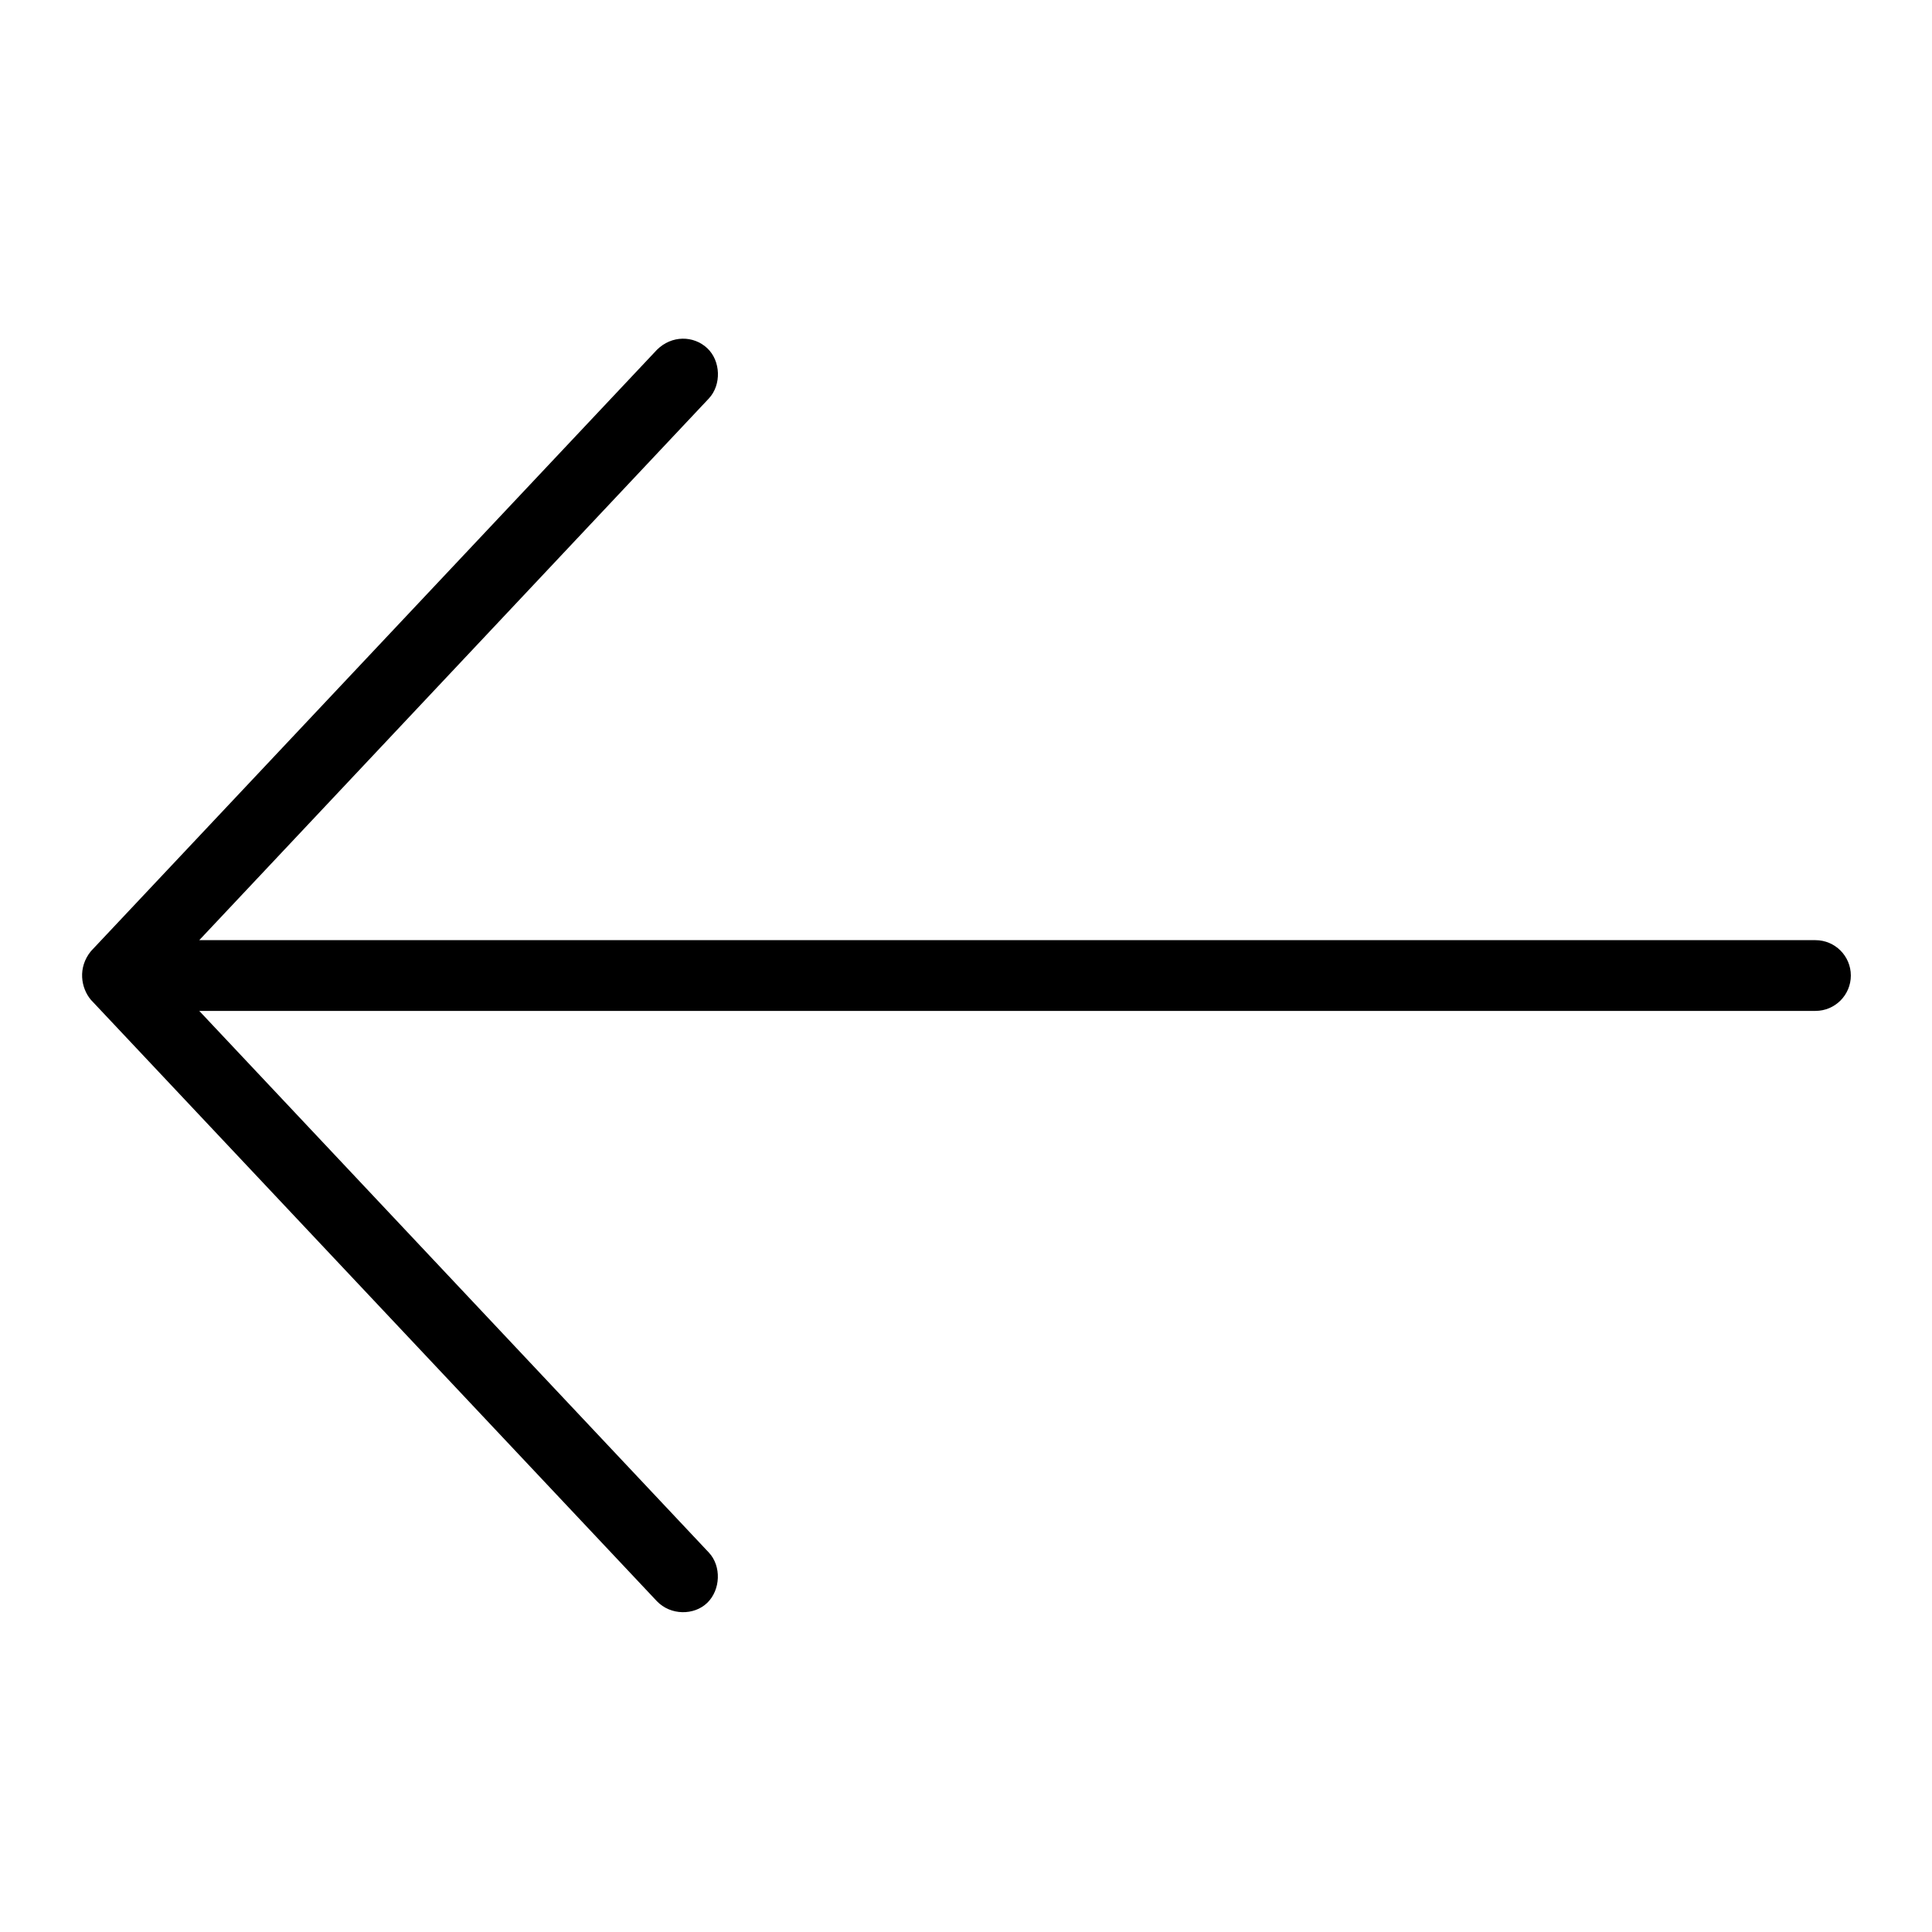 <?xml version="1.0" encoding="UTF-8" standalone="no"?>
<svg
   xmlns:dc="http://purl.org/dc/elements/1.1/"
   xmlns:cc="http://creativecommons.org/ns#"
   xmlns:rdf="http://www.w3.org/1999/02/22-rdf-syntax-ns#"
   xmlns:svg="http://www.w3.org/2000/svg"
   xmlns="http://www.w3.org/2000/svg"
   xmlns:sodipodi="http://sodipodi.sourceforge.net/DTD/sodipodi-0.dtd"
   xmlns:inkscape="http://www.inkscape.org/namespaces/inkscape"
   fill="#000000"
   version="1.1"
   x="0px"
   y="0px"
   viewBox="0 0 100 100"
   id="svg2"
   inkscape:version="0.91 r13725"
   sodipodi:docname="arrow-left.svg">
  <defs
     id="defs10" />
  <sodipodi:namedview
     pagecolor="#ffffff"
     bordercolor="#666666"
     borderopacity="1"
     objecttolerance="10"
     gridtolerance="10"
     guidetolerance="10"
     inkscape:pageopacity="0"
     inkscape:pageshadow="2"
     inkscape:window-width="689"
     inkscape:window-height="480"
     id="namedview8"
     showgrid="false"
     inkscape:zoom="2.36"
     inkscape:cx="50"
     inkscape:cy="50"
     inkscape:window-x="0"
     inkscape:window-y="0"
     inkscape:window-maximized="0"
     inkscape:current-layer="svg2" />
  <g
     transform="matrix(1.831,0,0,1.831,-41.526,-1784.837)"
     id="g4">
    <path
       d="m 25.249,1003.052 16,17 c 0.387,0.404 1.049,0.407 1.422,0.047 0.379,-0.366 0.407,-1.038 0.047,-1.422 l -14.406,-15.312 45.688,0 c 0.552,0 1,-0.448 1,-1 0,-0.552 -0.448,-1 -1,-1 l -45.688,0 14.406,-15.313 c 0.36,-0.385 0.338,-1.062 -0.047,-1.422 -0.385,-0.36 -1.004,-0.369 -1.422,0.047 l -16,17 c -0.38,0.468 -0.28,1.042 0,1.375 z"
       style="color:#000000;text-indent:0;text-transform:none;direction:ltr;block-progression:tb;baseline-shift:baseline;display:inline;overflow:visible;visibility:visible;fill:#000000;fill-opacity:1;fill-rule:nonzero;stroke:none;marker:none;enable-background:accumulate"
       visibility="visible"
       display="inline"
       overflow="visible"
       id="path6"
       inkscape:connector-curvature="0" />
  </g>
</svg>
